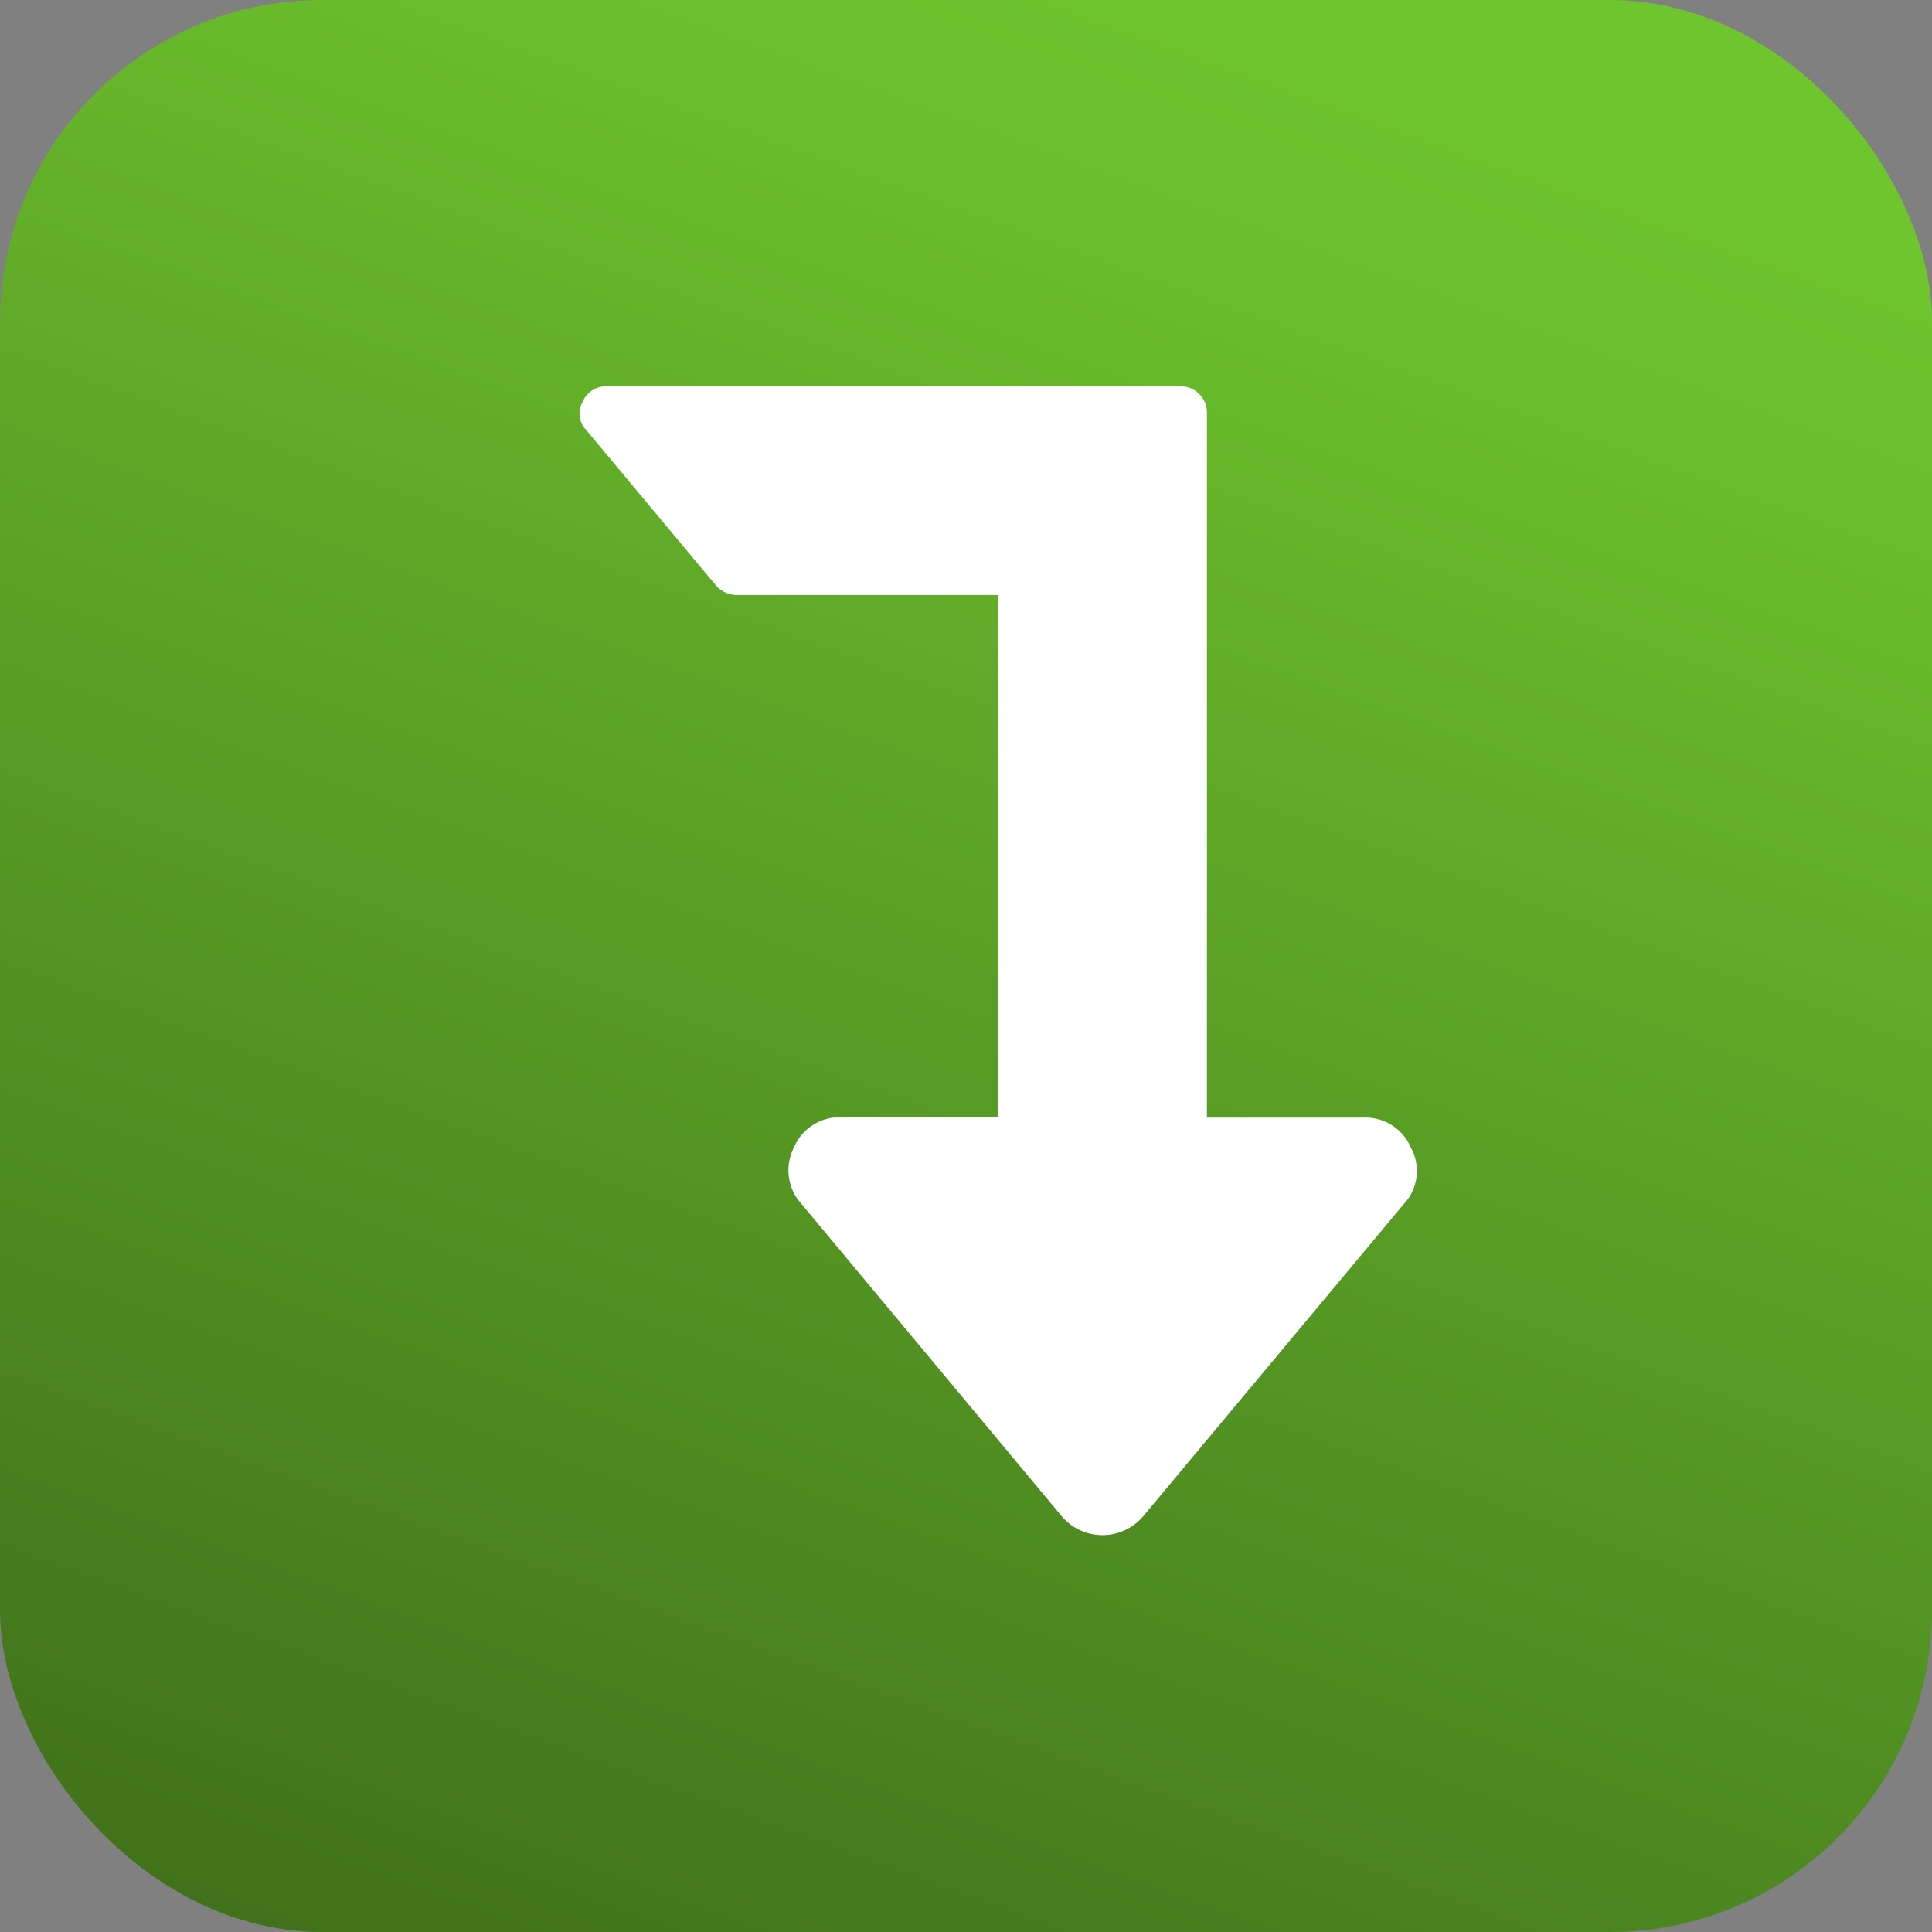 <svg xmlns="http://www.w3.org/2000/svg" xmlns:xlink="http://www.w3.org/1999/xlink" width="30" height="30" viewBox="0 0 30 30">
  <rect x="0" y="0" width="30" height="30" fill="#808080" stroke="none"/>
  <defs>
    <linearGradient id="linear-gradient" x1="0.768" y1="0.08" x2="0.336" y2="1.269" gradientUnits="objectBoundingBox">
      <stop offset="0" stop-color="#6fc52e"/>
      <stop offset="1" stop-color="#386317"/>
    </linearGradient>
  </defs>
  <g id="Group_33" data-name="Group 33" transform="translate(-28 -383)">
    <rect id="Rectangle_38" data-name="Rectangle 38" width="30" height="30" rx="5" transform="translate(28 383)" fill="url(#linear-gradient)"/>
    <g id="arrow-angle-pointing-down" transform="translate(-17.544 389)">
      <path id="Path_2191" data-name="Path 2191" d="M67.453,11.823a.765.765,0,0,0-.735-.469H64.285V.418a.4.4,0,0,0-.12-.3A.39.39,0,0,0,63.88,0H54.959a.383.383,0,0,0-.368.241.365.365,0,0,0,.051.431L56.669,3.1a.437.437,0,0,0,.317.139h4.055v8.11H58.608a.765.765,0,0,0-.735.469.773.773,0,0,0,.114.874l4.055,4.866a.83.83,0,0,0,1.242,0L67.339,12.7A.749.749,0,0,0,67.453,11.823Z" fill="#fff"/>
    </g>
  </g>
</svg>
